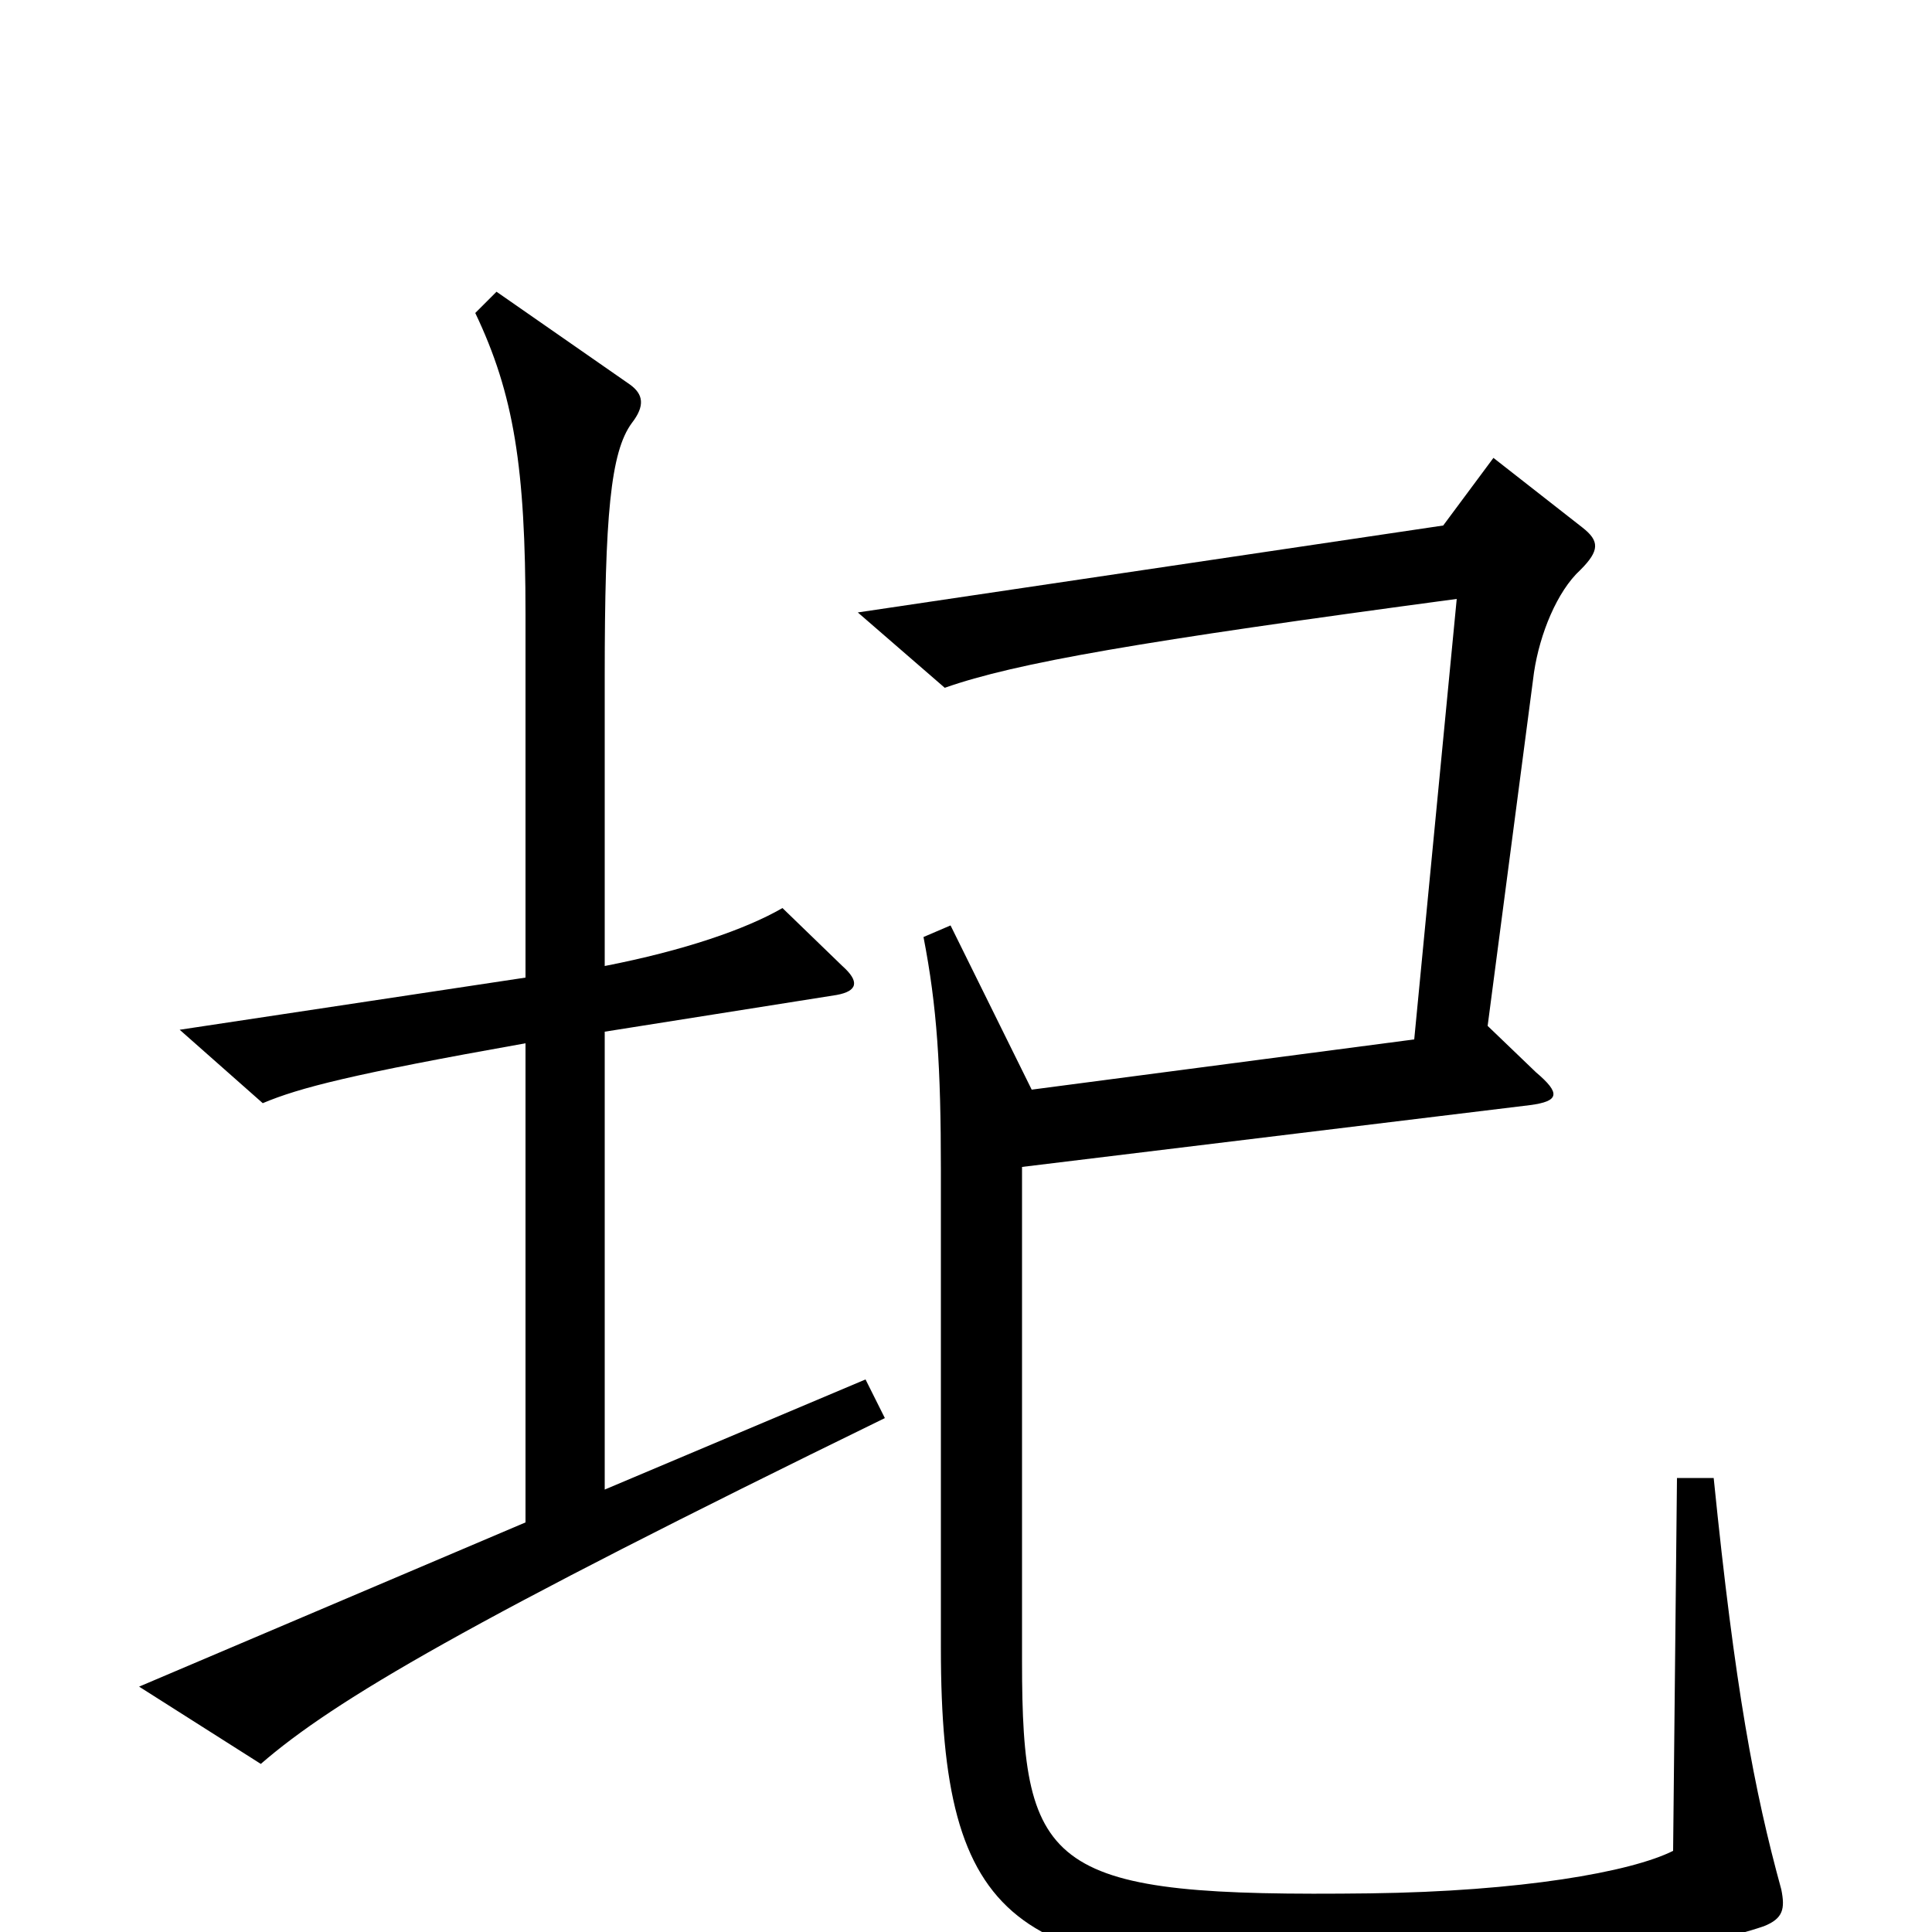 <svg xmlns="http://www.w3.org/2000/svg" viewBox="0 -1000 1000 1000">
	<path fill="#000000" d="M458 -266L448 -286L313 -229V-466L433 -485C444 -487 445 -492 436 -500L405 -530C386 -519 354 -508 313 -500V-650C313 -733 316 -766 327 -781C334 -790 333 -796 326 -801L257 -849L246 -838C266 -796 272 -758 272 -682V-494L93 -467L136 -429C155 -437 182 -444 272 -460V-212L72 -127L135 -87C173 -120 243 -161 458 -266ZM922 -22C908 -73 898 -126 887 -235H868L866 -42C844 -31 787 -21 709 -20C543 -18 529 -31 529 -140V-396L792 -428C807 -430 808 -434 795 -445L770 -469L794 -652C797 -672 806 -694 818 -705C828 -715 828 -720 819 -727L773 -763L747 -728L444 -683L489 -644C526 -657 590 -668 754 -690L732 -462L534 -436L492 -521L478 -515C485 -479 487 -448 487 -394V-147C487 -3 525 23 691 20C820 17 881 8 913 -3C923 -7 924 -12 922 -22Z"/>
</svg>